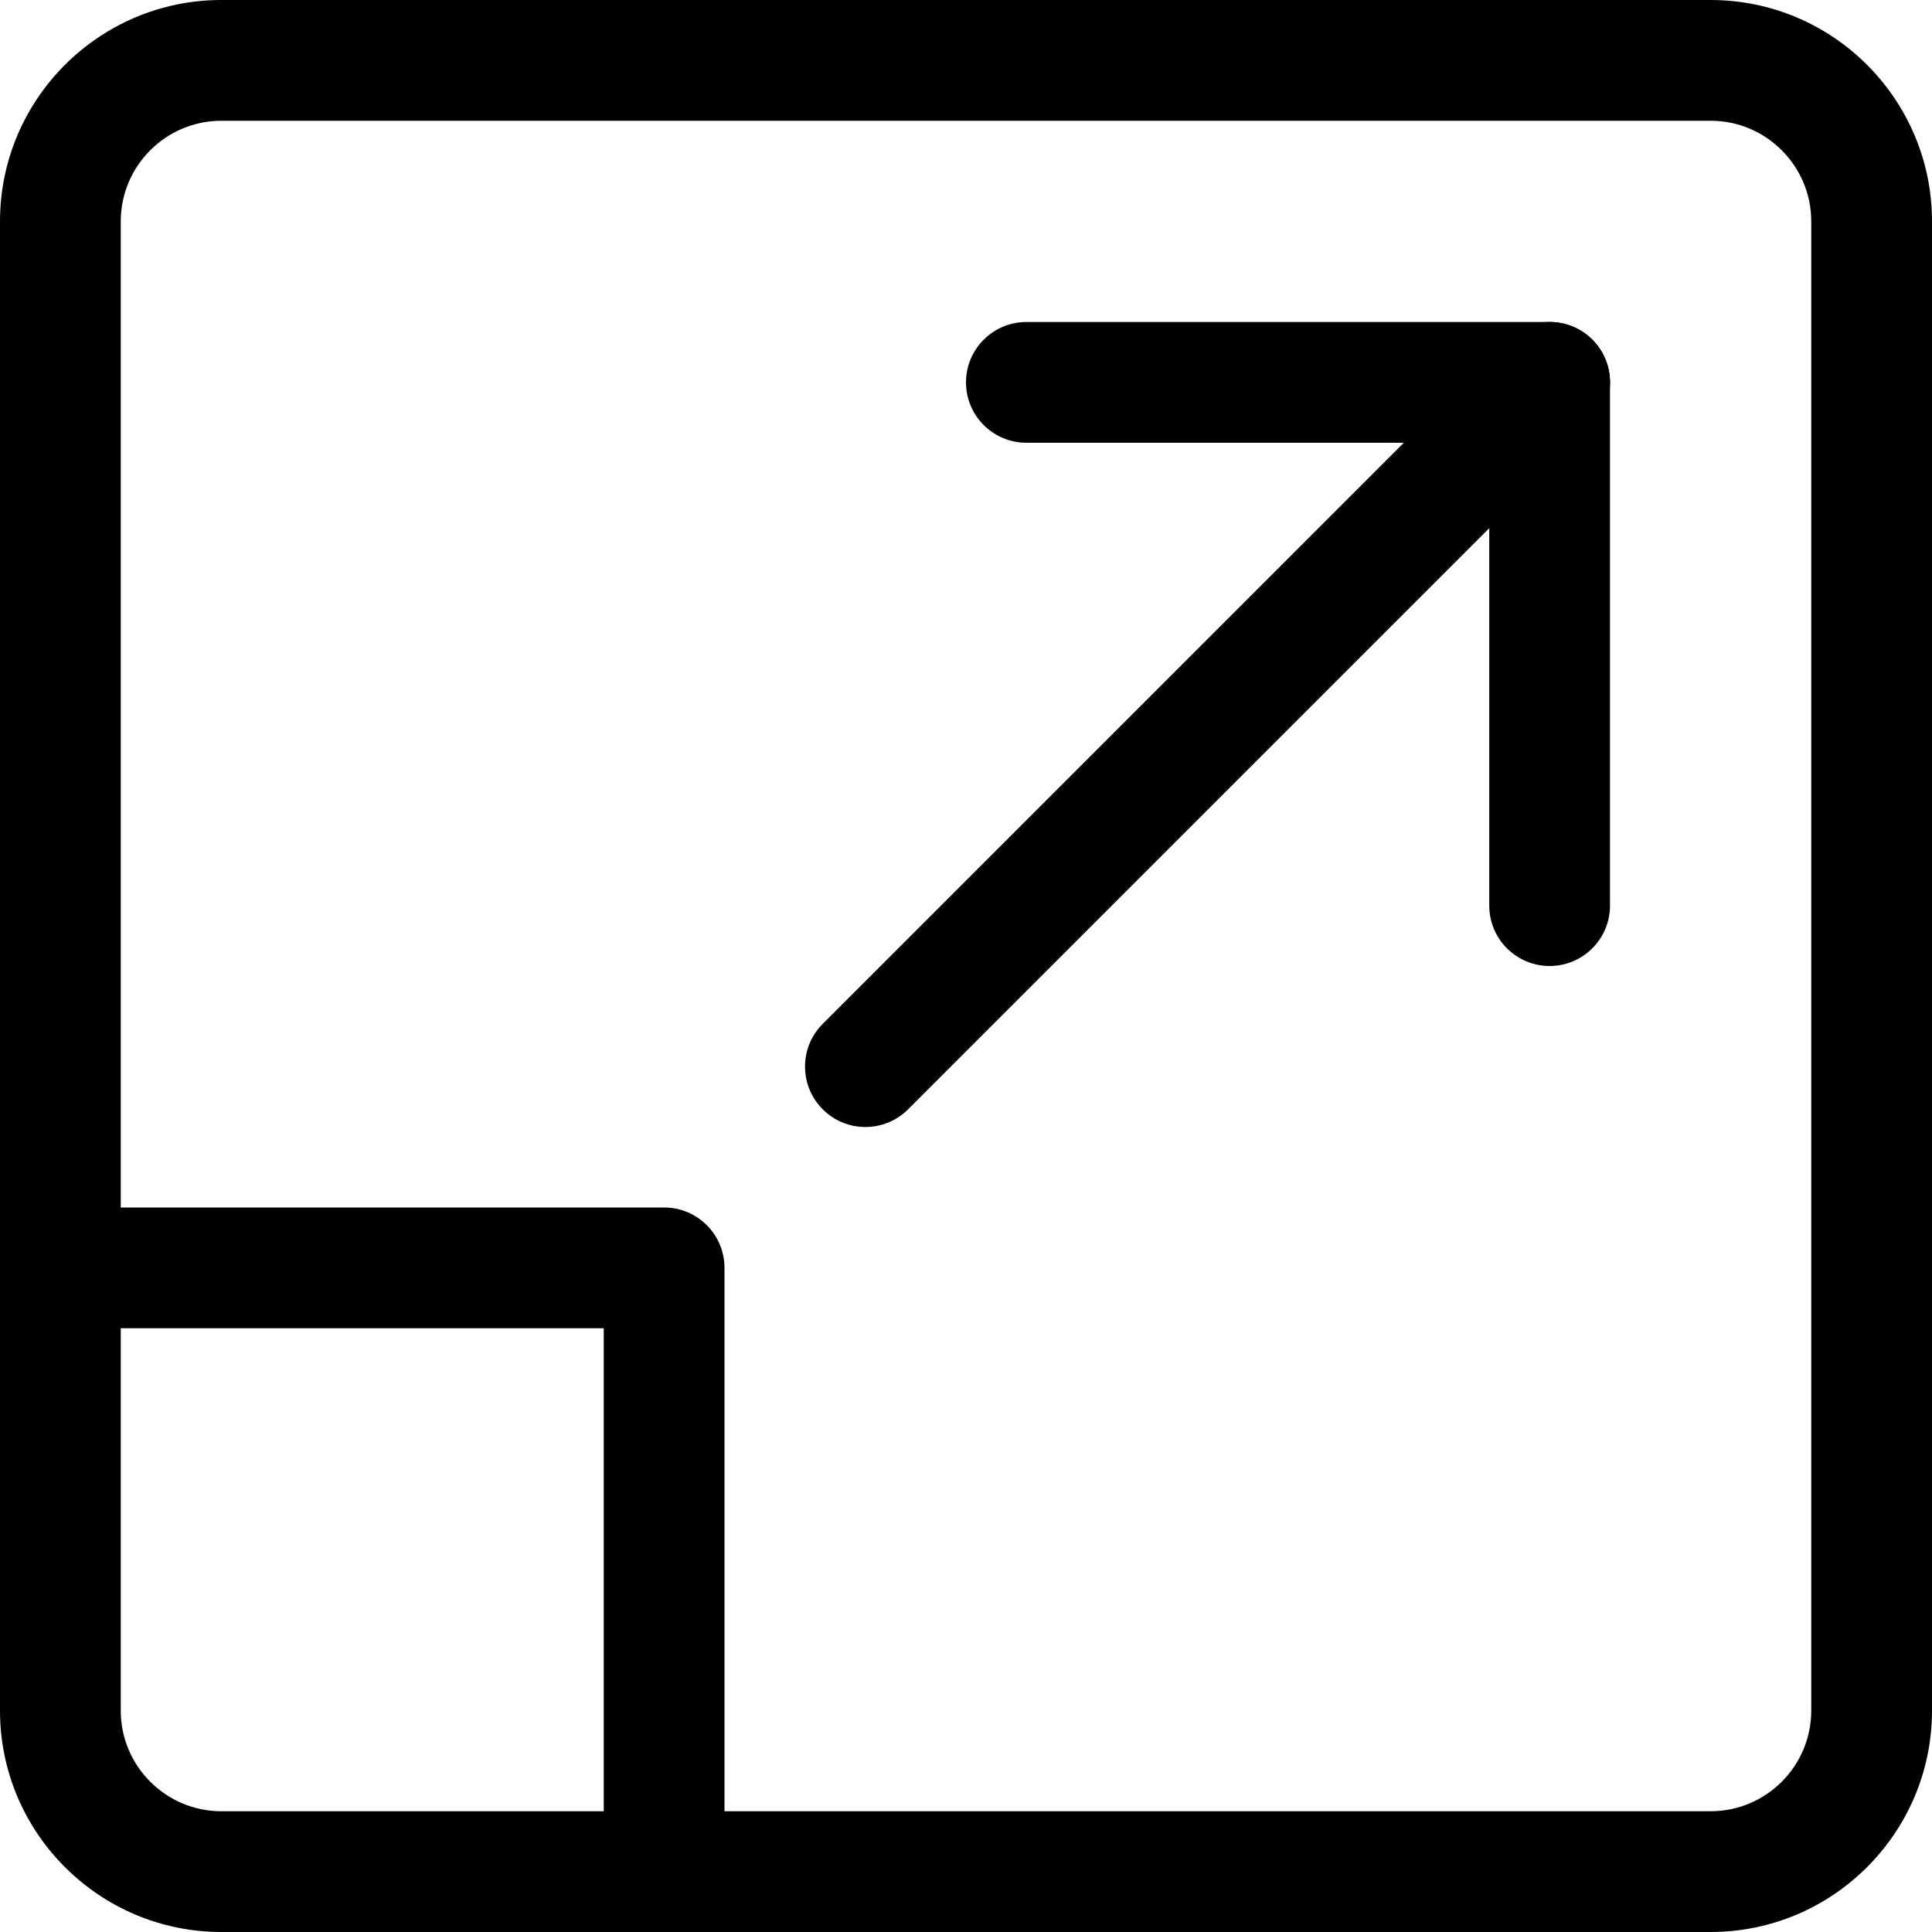 <svg height="512pt" viewBox="0 0 512 512" width="512pt" xmlns="http://www.w3.org/2000/svg"><path d="m453.332 512h-394.664c-32.363 0-58.668-26.305-58.668-58.668v-394.664c0-32.363 26.305-58.668 58.668-58.668h394.664c32.363 0 58.668 26.305 58.668 58.668v394.664c0 32.363-26.305 58.668-58.668 58.668zm-394.664-480c-14.699 0-26.668 11.969-26.668 26.668v394.664c0 14.699 11.969 26.668 26.668 26.668h394.664c14.699 0 26.668-11.969 26.668-26.668v-394.664c0-14.699-11.969-26.668-26.668-26.668zm0 0"/><path d="m410.668 256c-8.832 0-16-7.168-16-16v-122.668h-122.668c-8.832 0-16-7.168-16-16s7.168-16 16-16h138.668c8.832 0 16 7.168 16 16v138.668c0 8.832-7.168 16-16 16zm0 0"/><path d="m229.332 298.668c-4.094 0-8.191-1.559-11.305-4.695-6.25-6.25-6.25-16.383 0-22.633l181.332-181.336c6.25-6.25 16.383-6.25 22.637 0 6.25 6.254 6.25 16.387 0 22.637l-181.336 181.332c-3.137 3.137-7.23 4.695-11.328 4.695zm0 0"/><path d="m176 512c-8.832 0-16-7.168-16-16v-144h-144c-8.832 0-16-7.168-16-16s7.168-16 16-16h160c8.832 0 16 7.168 16 16v160c0 8.832-7.168 16-16 16zm0 0"/></svg>